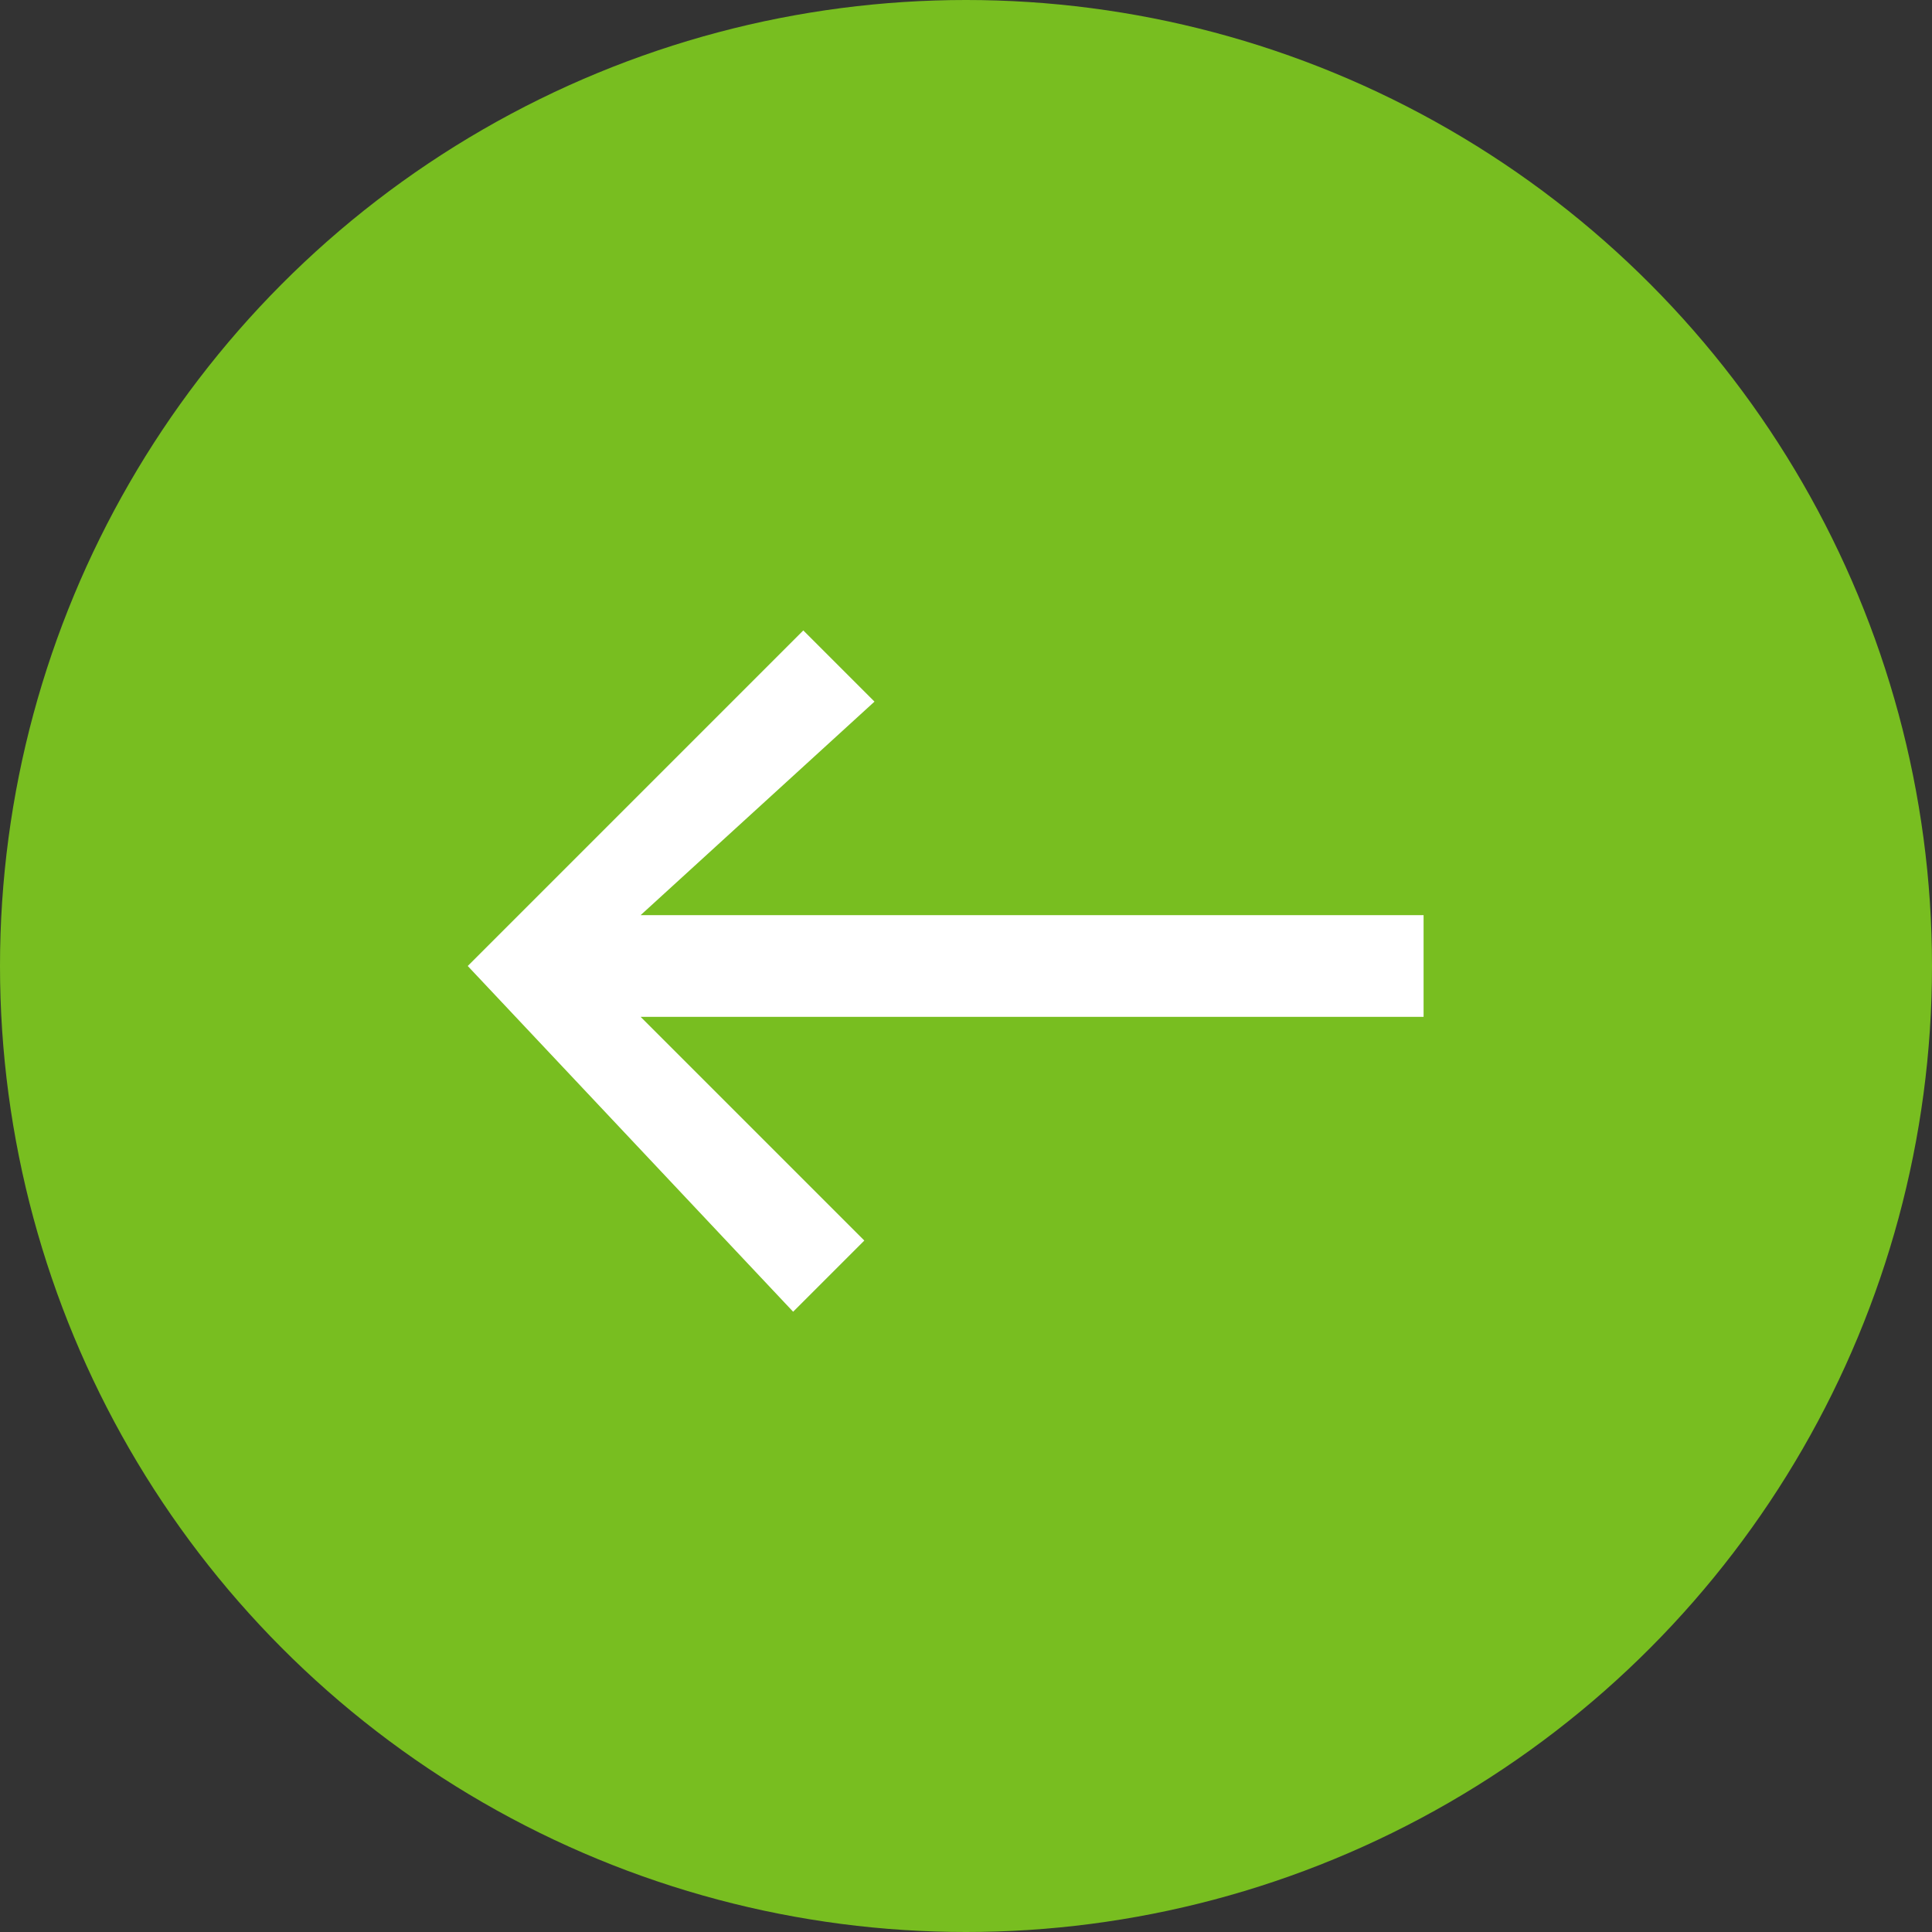<?xml version="1.0" encoding="utf-8"?>
<!-- Generator: Adobe Illustrator 23.0.1, SVG Export Plug-In . SVG Version: 6.00 Build 0)  -->
<svg version="1.1" id="Layer_1" xmlns="http://www.w3.org/2000/svg" xmlns:xlink="http://www.w3.org/1999/xlink" x="0px" y="0px"
	 viewBox="0 0 19 19" style="enable-background:new 0 0 19 19;" xml:space="preserve">
<rect x="0" y="0" width="19" height="19" fill="#333333" stroke="none"/>
<style type="text/css">
	.st0{fill:#78BE20;}
	.st1{fill:#FFFFFF;}
</style>
<circle class="st0" cx="9.5" cy="9.5" r="9.5"/>
<path class="st1" d="M7.9,6.2l0.7,0.7L6.3,9H14V10H6.3l2.2,2.2l-0.7,0.7L4.6,9.5L7.9,6.2z"/>
</svg>
